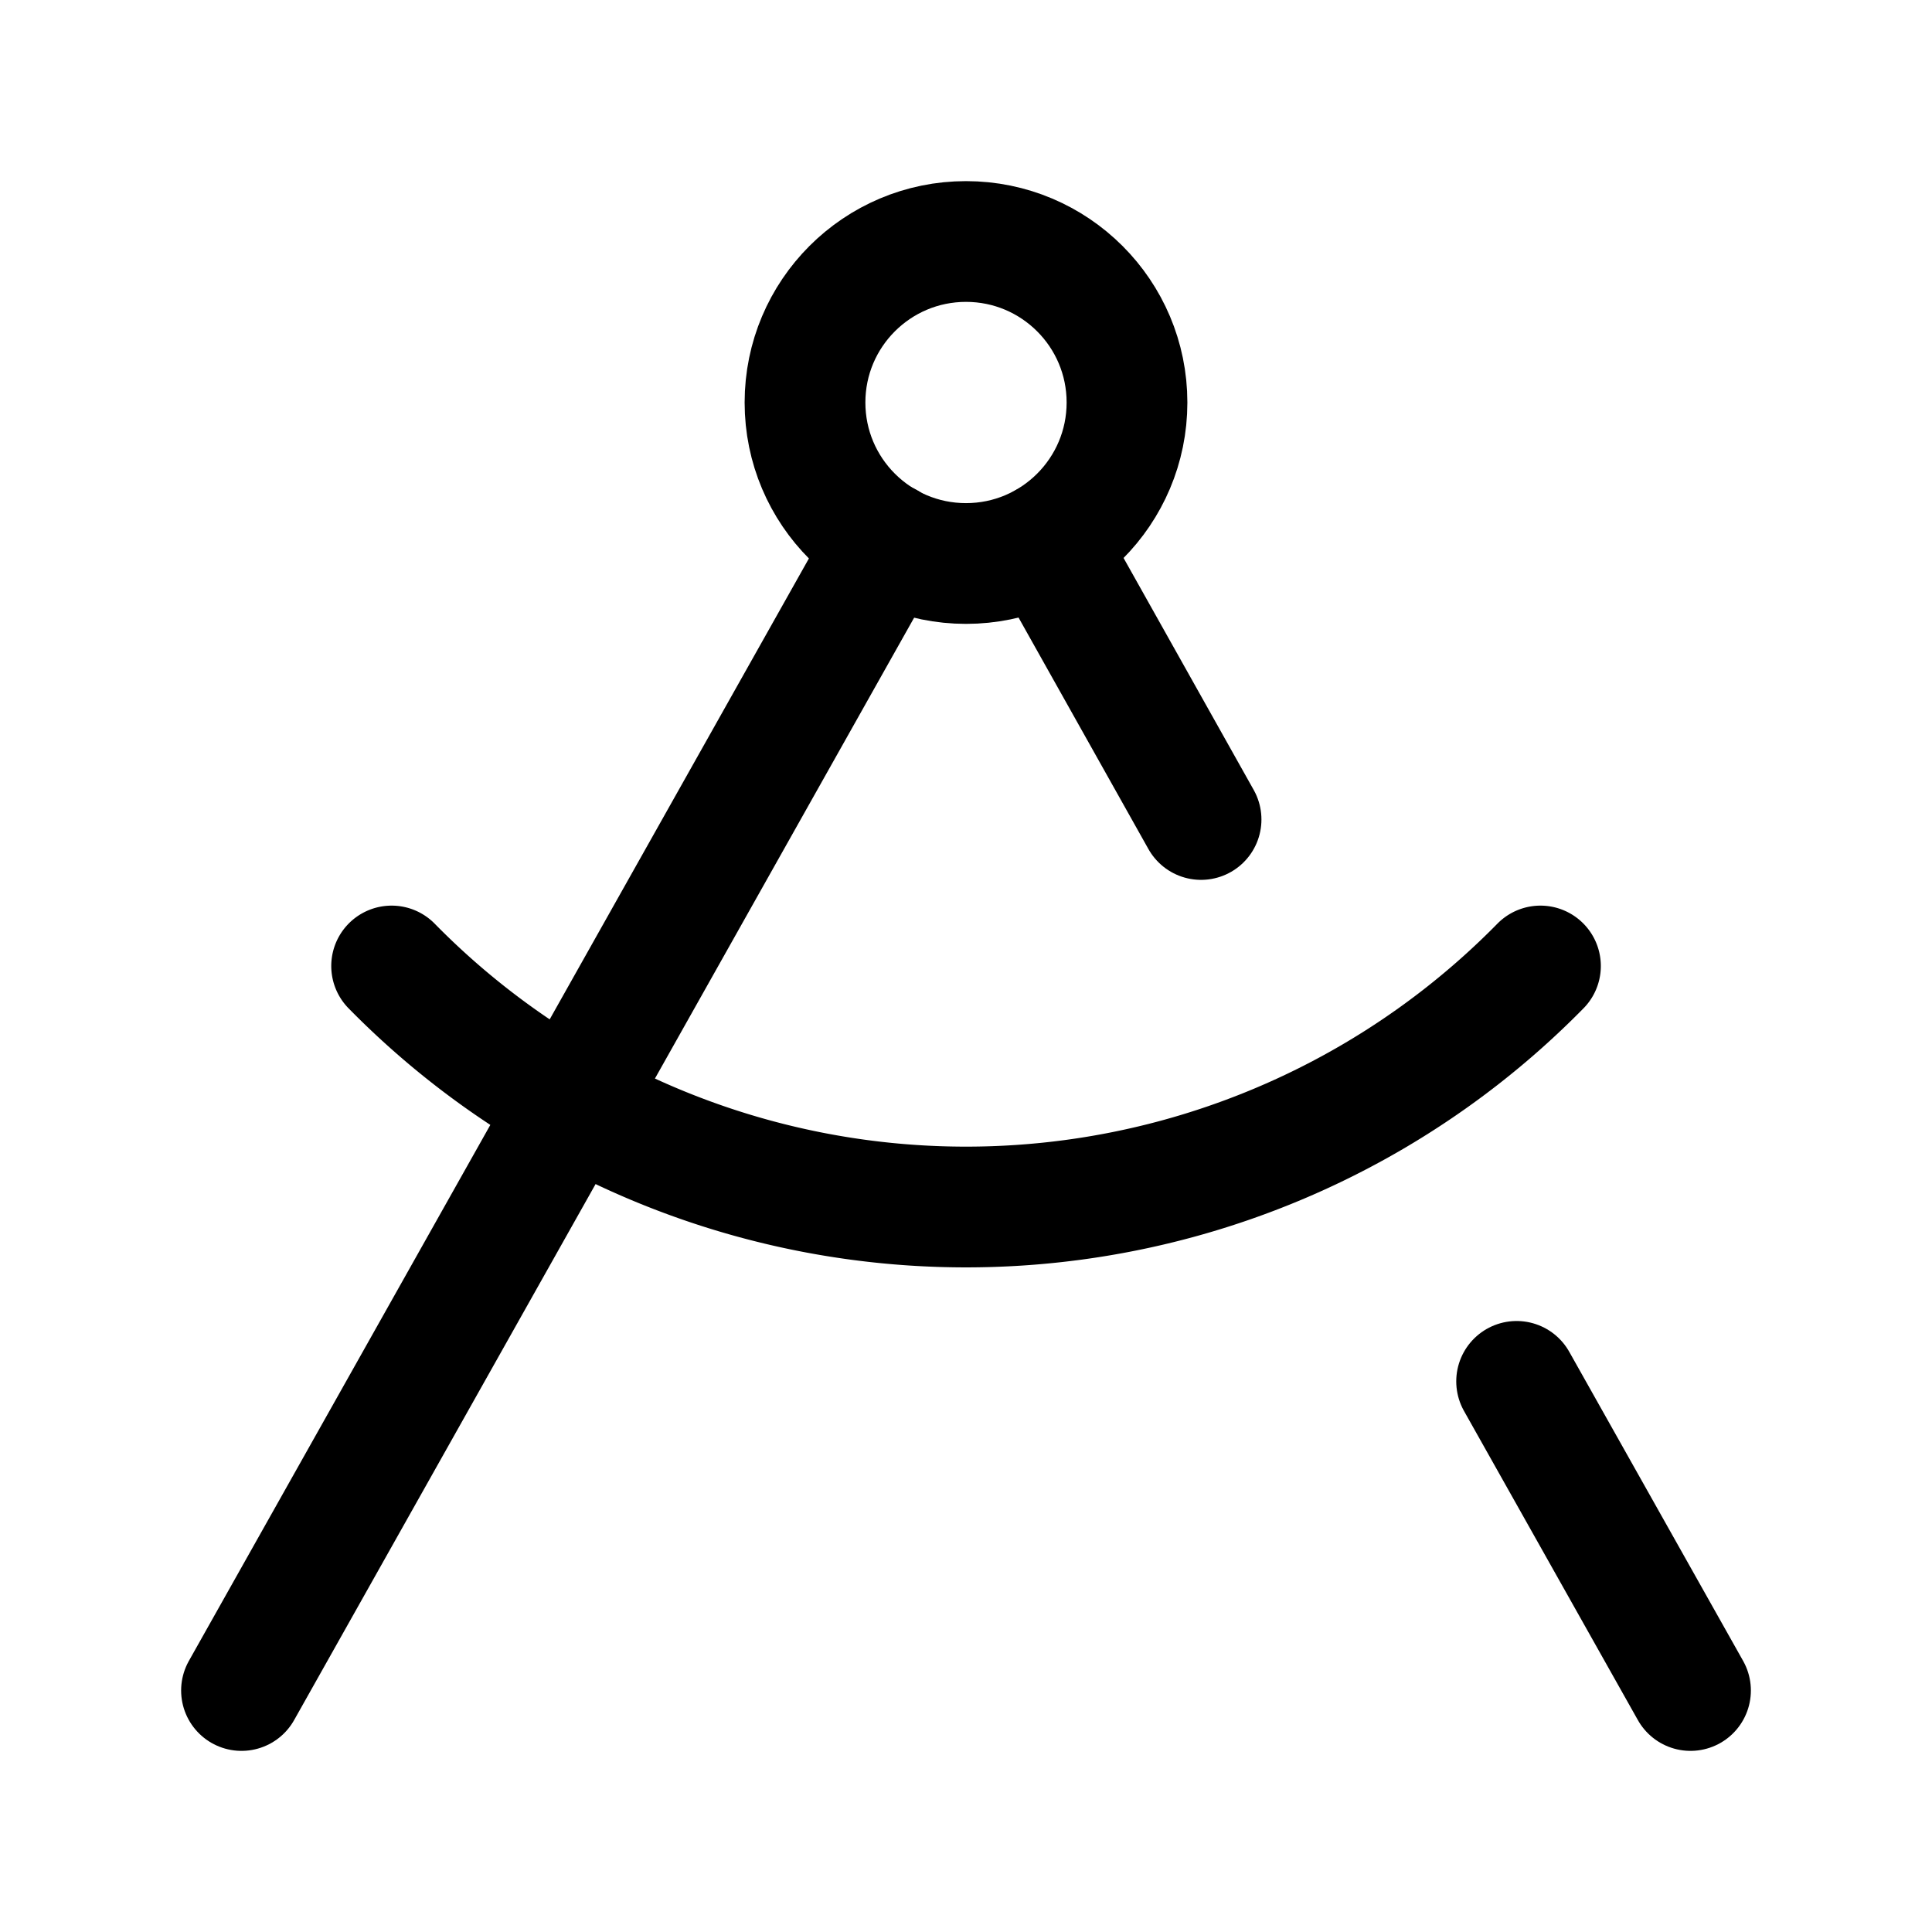 <svg
  xmlns="http://www.w3.org/2000/svg"
  width="24"
  height="24"
  viewBox="0 0 24 24"
  fill="none"
  stroke="currentColor"
  stroke-width="1.5"
  stroke-linecap="round"
  stroke-linejoin="round"
>
  <path d="m12.99 6.74 1.93 3.44"  vector-effect="non-scaling-stroke"/>
  <path d="M19.136 12a10 10 0 0 1-14.271 0"  vector-effect="non-scaling-stroke"/>
  <path d="m21 21-2.16-3.84"  vector-effect="non-scaling-stroke"/>
  <path d="m3 21 8.02-14.26"  vector-effect="non-scaling-stroke"/>
  <circle cx="12" cy="5" r="2"  vector-effect="non-scaling-stroke"/>
</svg>
